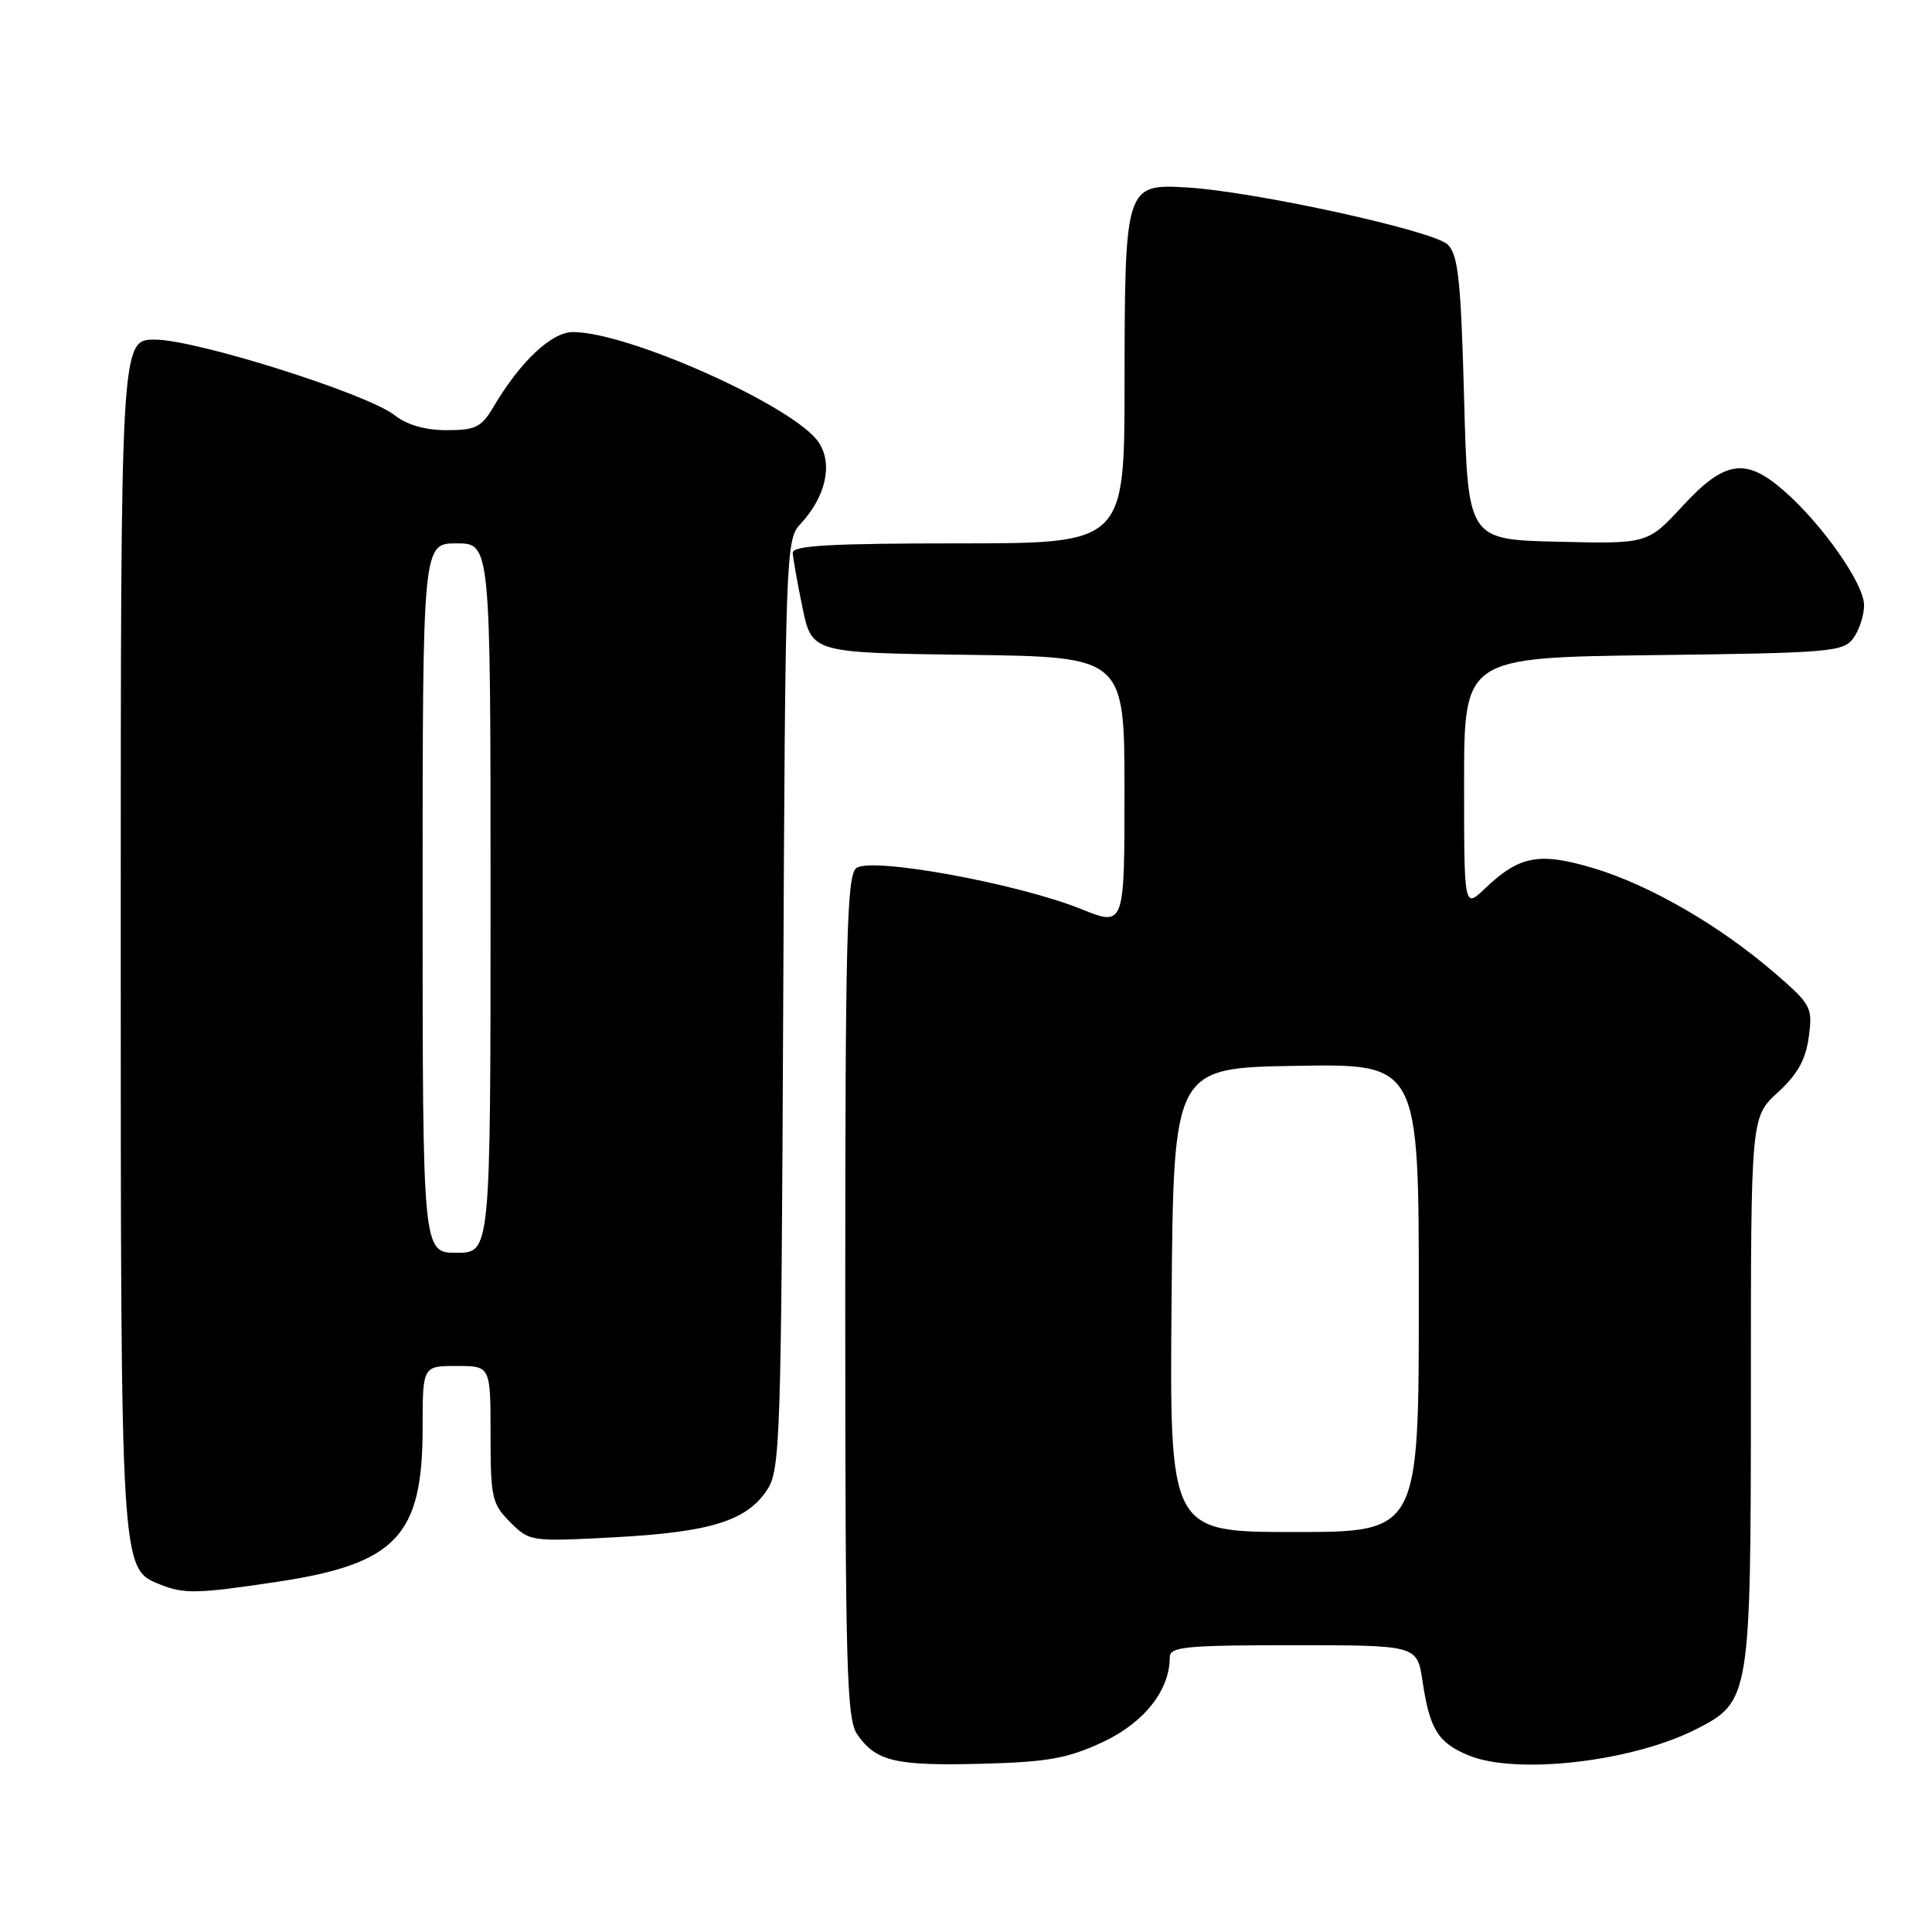 <?xml version="1.0" encoding="UTF-8" standalone="no"?>
<!DOCTYPE svg PUBLIC "-//W3C//DTD SVG 1.1//EN" "http://www.w3.org/Graphics/SVG/1.1/DTD/svg11.dtd" >
<svg xmlns="http://www.w3.org/2000/svg" xmlns:xlink="http://www.w3.org/1999/xlink" version="1.1" viewBox="0 0 256 256">
 <g >
 <path fill="currentColor"
d=" M 146.07 230.86 C 151.58 228.30 155.00 223.99 155.00 219.60 C 155.00 218.20 157.04 218.00 171.39 218.00 C 187.77 218.00 187.77 218.00 188.49 222.75 C 189.44 229.13 190.54 230.91 194.55 232.58 C 200.85 235.22 216.28 233.45 224.76 229.12 C 231.92 225.47 232.00 224.99 232.00 184.11 C 232.00 148.03 232.00 148.03 235.56 144.76 C 238.18 142.36 239.27 140.42 239.67 137.40 C 240.20 133.47 240.02 133.13 235.12 128.90 C 227.84 122.62 218.60 117.28 211.19 115.05 C 203.95 112.88 201.34 113.37 196.75 117.75 C 194.00 120.37 194.00 120.37 194.00 103.75 C 194.00 87.13 194.00 87.13 219.08 86.81 C 242.56 86.52 244.25 86.38 245.58 84.56 C 246.36 83.49 247.00 81.53 247.00 80.19 C 247.00 77.38 241.52 69.54 236.44 65.08 C 231.32 60.58 228.56 60.98 222.97 67.03 C 218.32 72.07 218.32 72.07 206.41 71.78 C 194.50 71.50 194.50 71.50 194.00 52.78 C 193.58 37.20 193.22 33.79 191.85 32.42 C 190.01 30.58 166.30 25.38 157.26 24.84 C 149.13 24.35 149.03 24.65 149.01 50.75 C 149.00 72.00 149.00 72.00 127.00 72.00 C 110.04 72.00 105.01 72.29 105.04 73.25 C 105.07 73.94 105.65 77.20 106.33 80.50 C 107.58 86.50 107.58 86.50 128.29 86.77 C 149.00 87.04 149.00 87.04 149.00 104.90 C 149.00 122.77 149.00 122.77 143.25 120.45 C 134.73 117.03 115.31 113.50 113.45 115.04 C 112.21 116.07 112.00 124.45 112.00 171.90 C 112.00 221.40 112.18 227.81 113.61 229.85 C 116.09 233.40 118.67 234.00 130.00 233.71 C 138.82 233.48 141.39 233.02 146.07 230.86 Z  M 36.72 209.60 C 52.49 207.23 56.00 203.53 56.00 189.25 C 56.00 181.00 56.00 181.00 60.50 181.00 C 65.00 181.00 65.00 181.00 65.00 190.05 C 65.00 198.46 65.18 199.27 67.60 201.69 C 70.18 204.27 70.30 204.29 81.54 203.69 C 94.17 203.01 98.97 201.51 101.67 197.38 C 103.38 194.77 103.52 190.70 103.78 133.08 C 104.05 73.67 104.13 71.49 106.01 69.49 C 109.40 65.88 110.40 61.53 108.50 58.64 C 105.41 53.92 83.33 44.00 75.92 44.00 C 73.08 44.00 68.95 47.89 65.39 53.91 C 63.80 56.61 63.02 57.00 59.19 57.00 C 56.34 57.00 53.94 56.31 52.29 55.02 C 48.66 52.16 25.96 45.00 20.54 45.00 C 16.00 45.00 16.00 45.00 16.00 123.53 C 16.00 208.31 15.97 207.85 21.21 209.95 C 24.38 211.23 26.17 211.19 36.72 209.60 Z  M 155.24 172.25 C 155.50 141.50 155.50 141.50 171.75 141.23 C 188.00 140.95 188.00 140.95 188.00 171.98 C 188.00 203.00 188.00 203.00 171.49 203.00 C 154.97 203.00 154.97 203.00 155.24 172.25 Z  M 56.00 119.00 C 56.00 72.00 56.00 72.00 60.50 72.00 C 65.00 72.00 65.00 72.00 65.00 119.00 C 65.00 166.00 65.00 166.00 60.50 166.00 C 56.00 166.00 56.00 166.00 56.00 119.00 Z "/>
</g>
</svg>